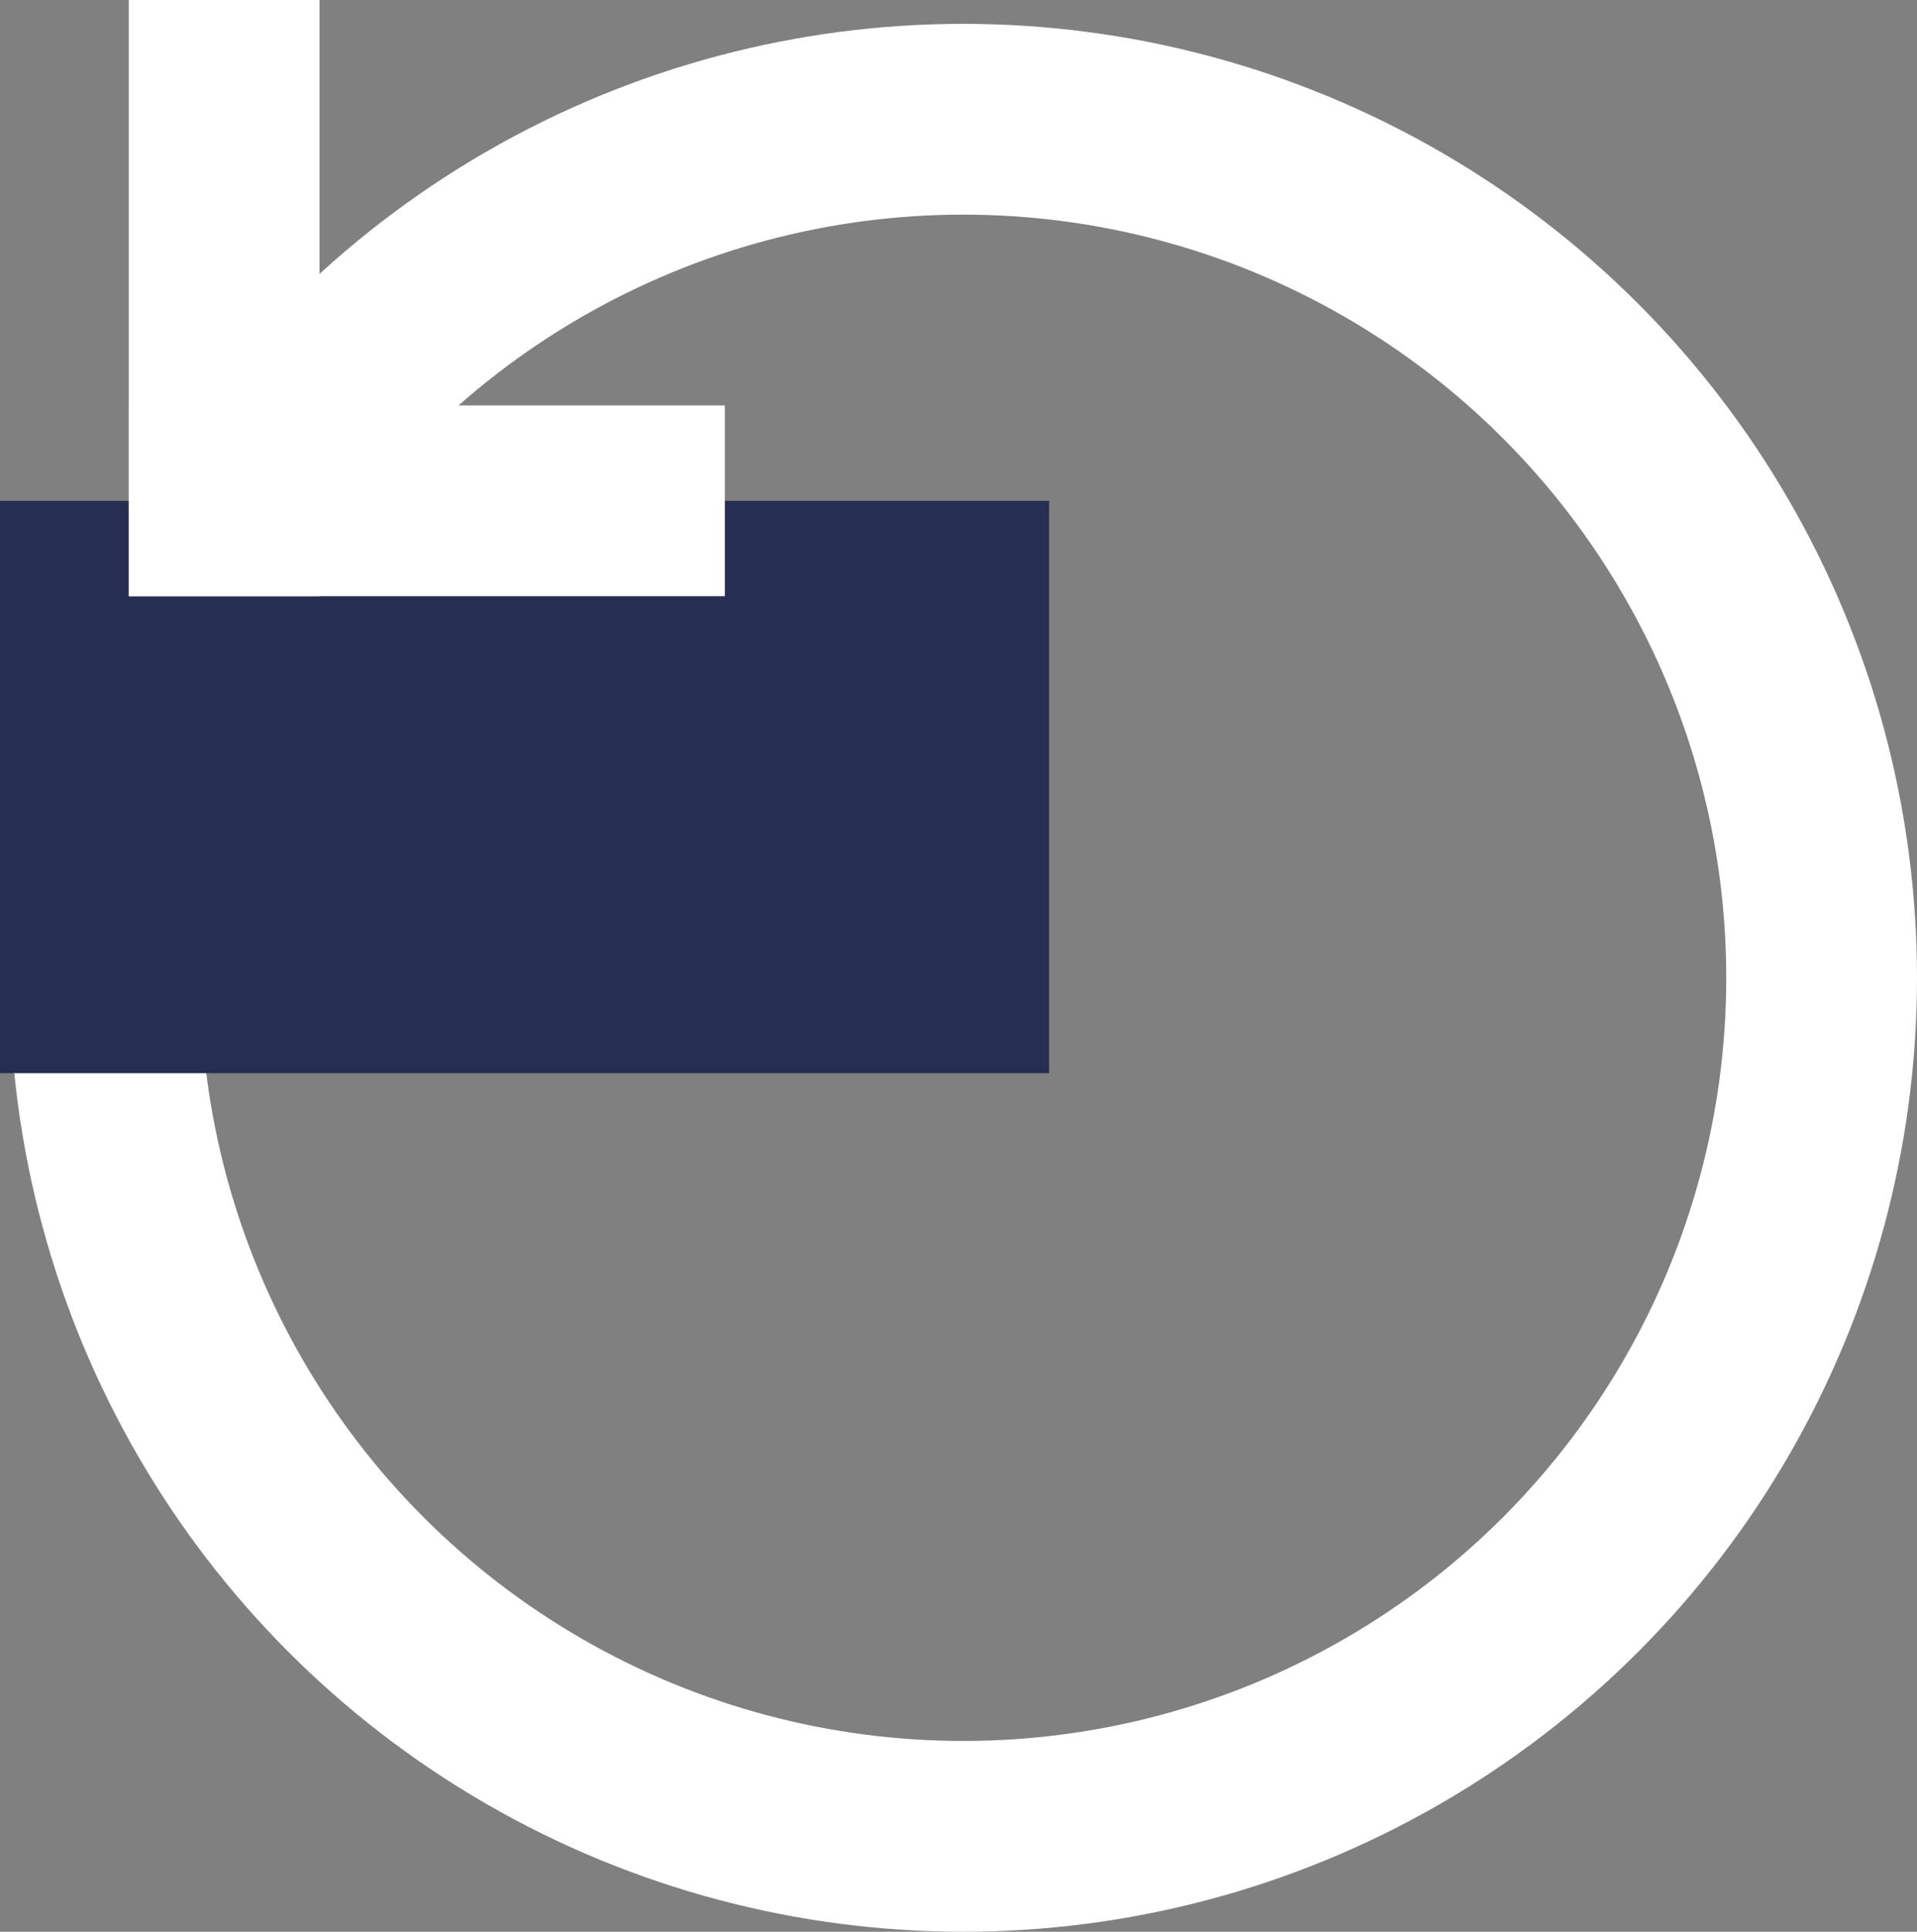 <svg xmlns="http://www.w3.org/2000/svg" width="20.1" height="20.25" viewBox="0 0 20.1 20.25">
  <rect x="0" y="0" width="20.1" height="20.25" fill="#808080" stroke="none"/>
  <g id="refresh_icon" transform="translate(-30.9 -8.75)">
    <g id="Ellipse_3" data-name="Ellipse 3" transform="translate(31 9)" fill="none" stroke="#fff" stroke-width="2">
      <circle cx="10" cy="10" r="10" stroke="none"/>
      <circle cx="10" cy="10" r="9" fill="none"/>
    </g>
    <rect id="Rectangle_52" data-name="Rectangle 52" width="11" height="6" transform="translate(30.9 14)" fill="#262e51"/>
    <line id="Ligne_64" data-name="Ligne 64" x2="4.25" transform="translate(33.25 14)" fill="none" stroke="#fff" stroke-linecap="square" stroke-width="2"/>
    <line id="Ligne_65" data-name="Ligne 65" x1="4.25" transform="translate(33.25 9.75) rotate(90)" fill="none" stroke="#fff" stroke-linecap="square" stroke-width="2"/>
  </g>
</svg>
